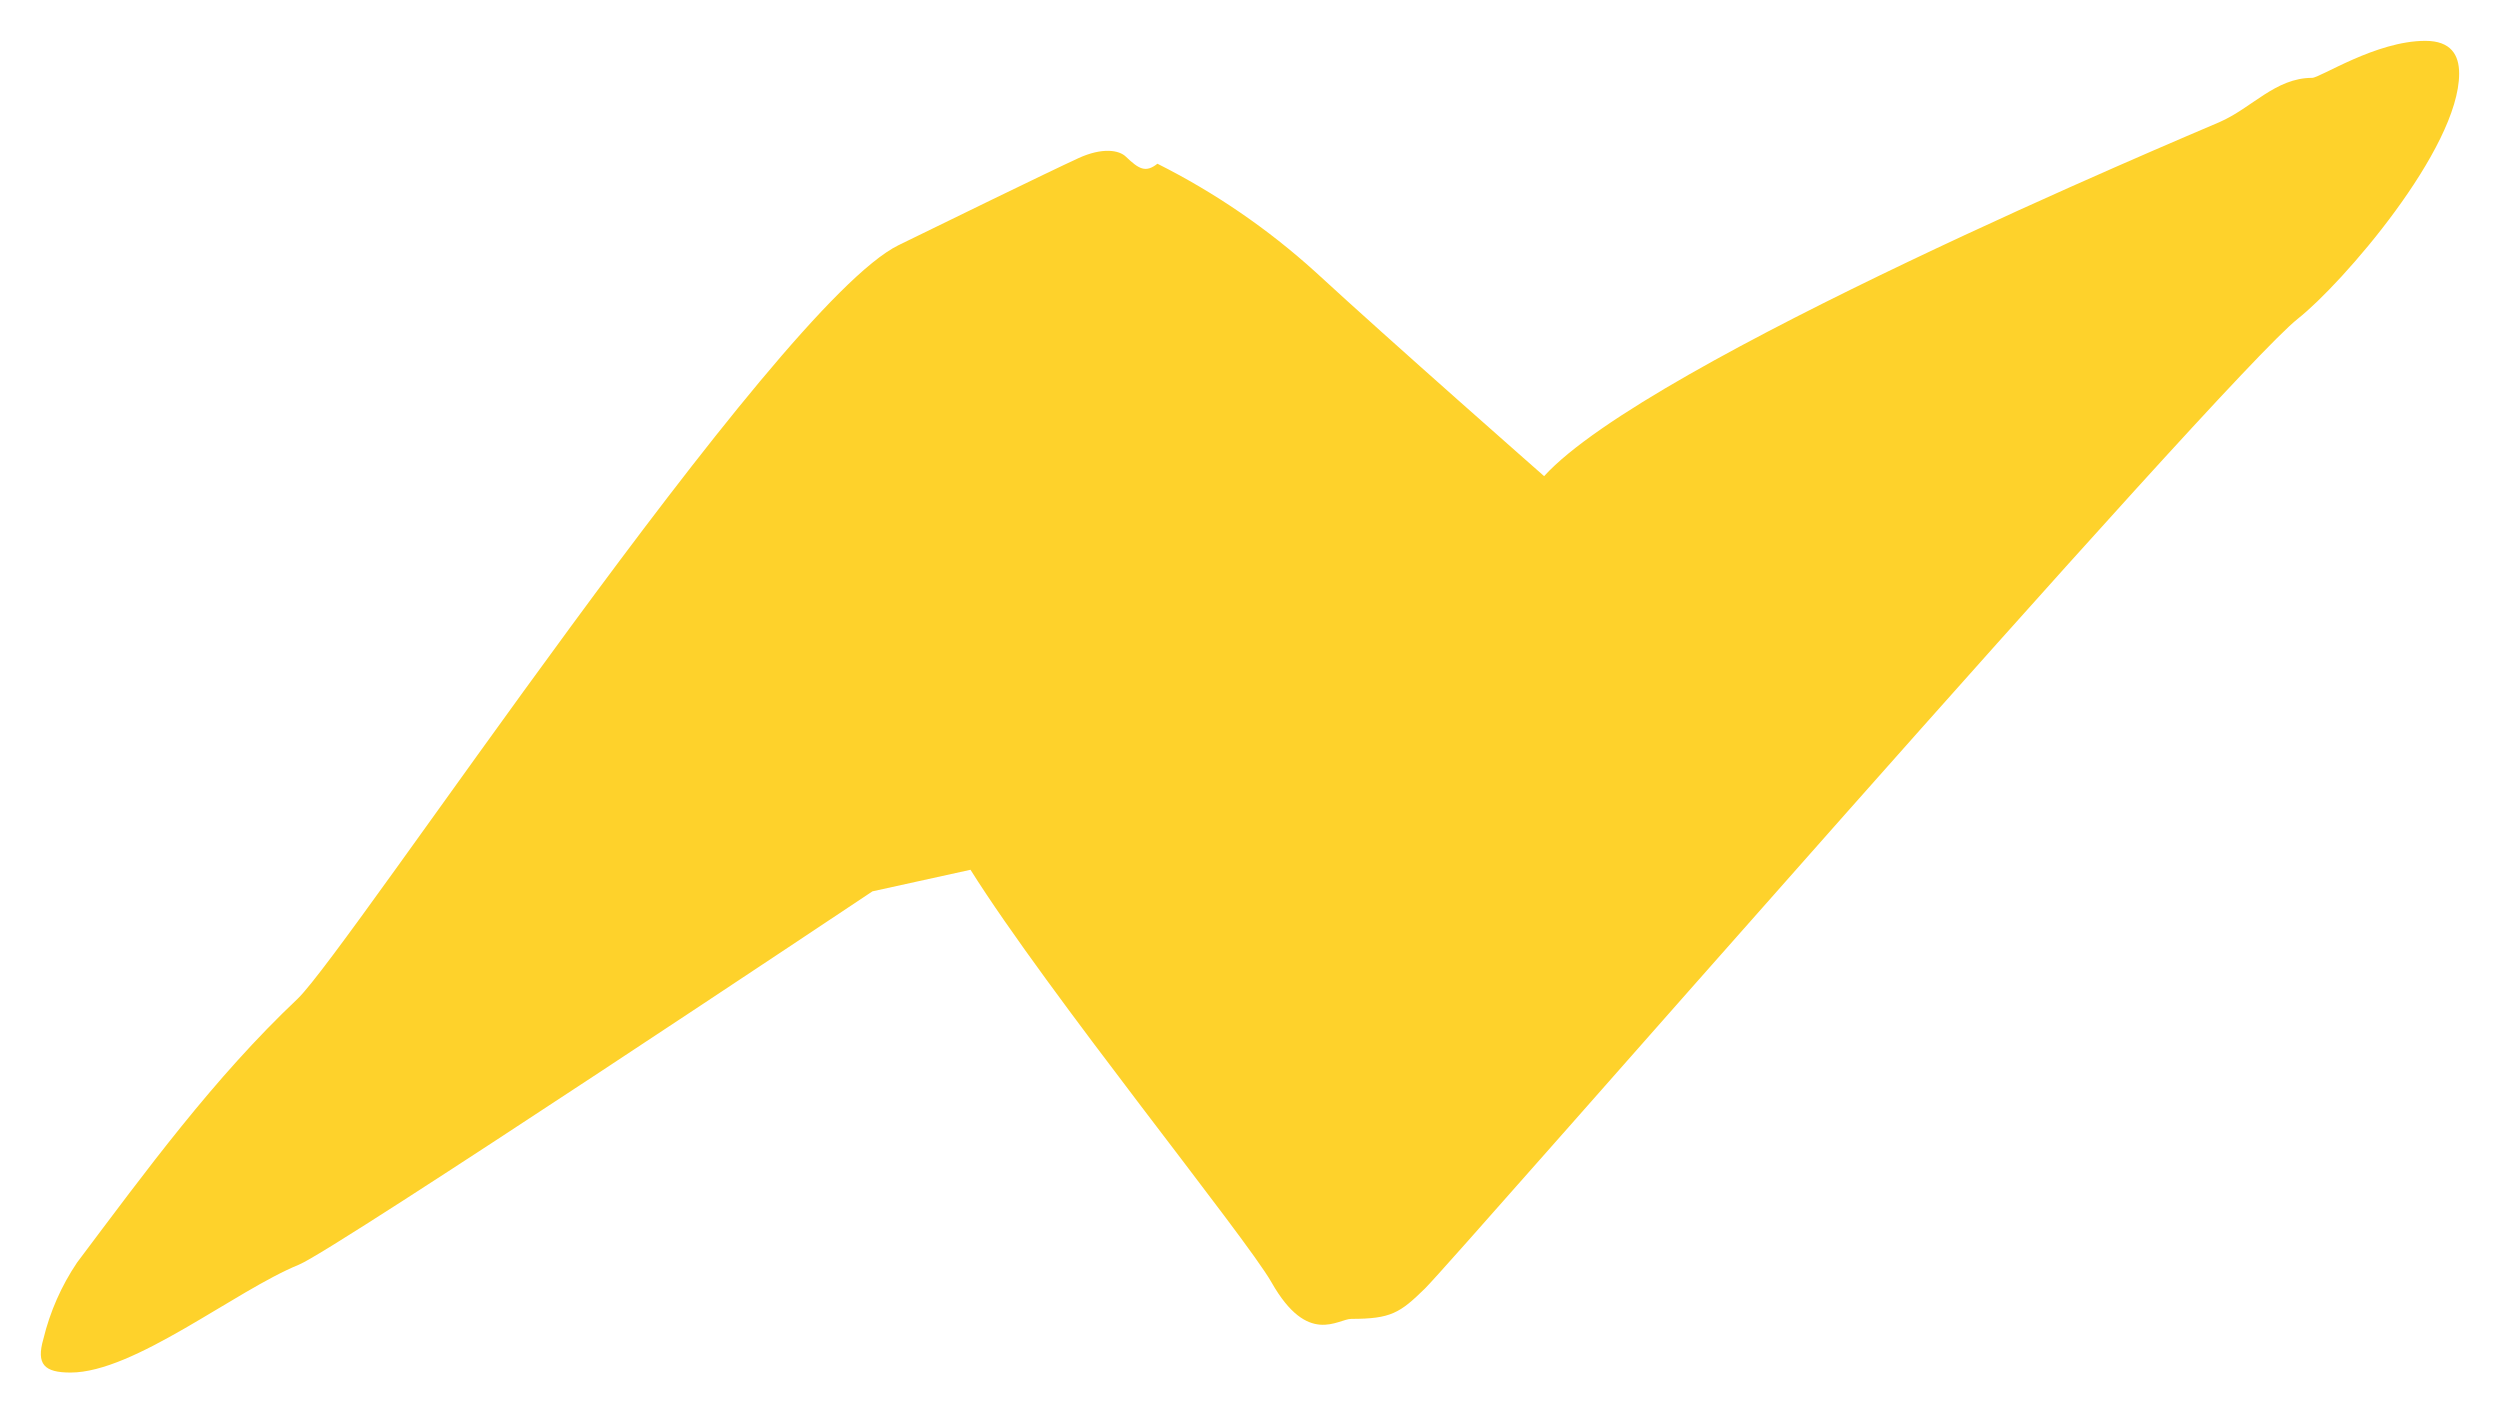 <svg xmlns="http://www.w3.org/2000/svg" xmlns:xlink="http://www.w3.org/1999/xlink" width="306" height="173" viewBox="0 0 306 173"><defs><clipPath id="b00609c4-ed7d-44eb-90e2-a4e2d7d8a423" transform="translate(5 5)"><path d="M3.63,163c-3.2,0-4.22-1-3.32-4.11a28.94,28.94,0,0,1,4.12-9.35c8.43-11.21,16.71-22.56,27-32.29C37.76,111.19,89.88,32.39,105,25c4.44-2.17,18.42-9,22-10.64,2.92-1.34,5-1,5.83-.16,1.55,1.47,2.38,2,3.84.84A86.75,86.75,0,0,1,156,28.28c9.19,8.47,28,25,28,25,12.73-14,78.68-41.6,82.66-43.33S273.51,4.53,278,4.53c1,0,7.82-4.53,13.86-4.53C295,0,296,1.73,296,4c0,9.23-14.32,25.73-19.73,30C267.17,41.18,173,149.22,169.41,152.72c-3.06,3-4.18,3.71-9,3.71-1.66,0-5.32,3.38-9.77-4.46-3.19-5.61-27.4-35.45-36.85-50.51l-12,2.64S36,148,31.6,149.79C23.75,153,11.43,163,3.63,163Z" fill="none" clip-rule="evenodd"/></clipPath><clipPath id="a3f65c1e-eb31-4de8-b6e6-f04990a9015a" transform="translate(5 5)"><rect width="296" height="163" fill="none"/></clipPath></defs><g id="abef4941-1916-4c2f-a486-54ea46de2b85" data-name="Layer 2"><g id="fe634285-1628-4f16-bee9-4814614d727b" data-name="Layer 1"><g clip-path="url(#b00609c4-ed7d-44eb-90e2-a4e2d7d8a423)"><g clip-path="url(#a3f65c1e-eb31-4de8-b6e6-f04990a9015a)"><rect width="306" height="173" fill="#fed22b"/></g></g></g></g></svg>